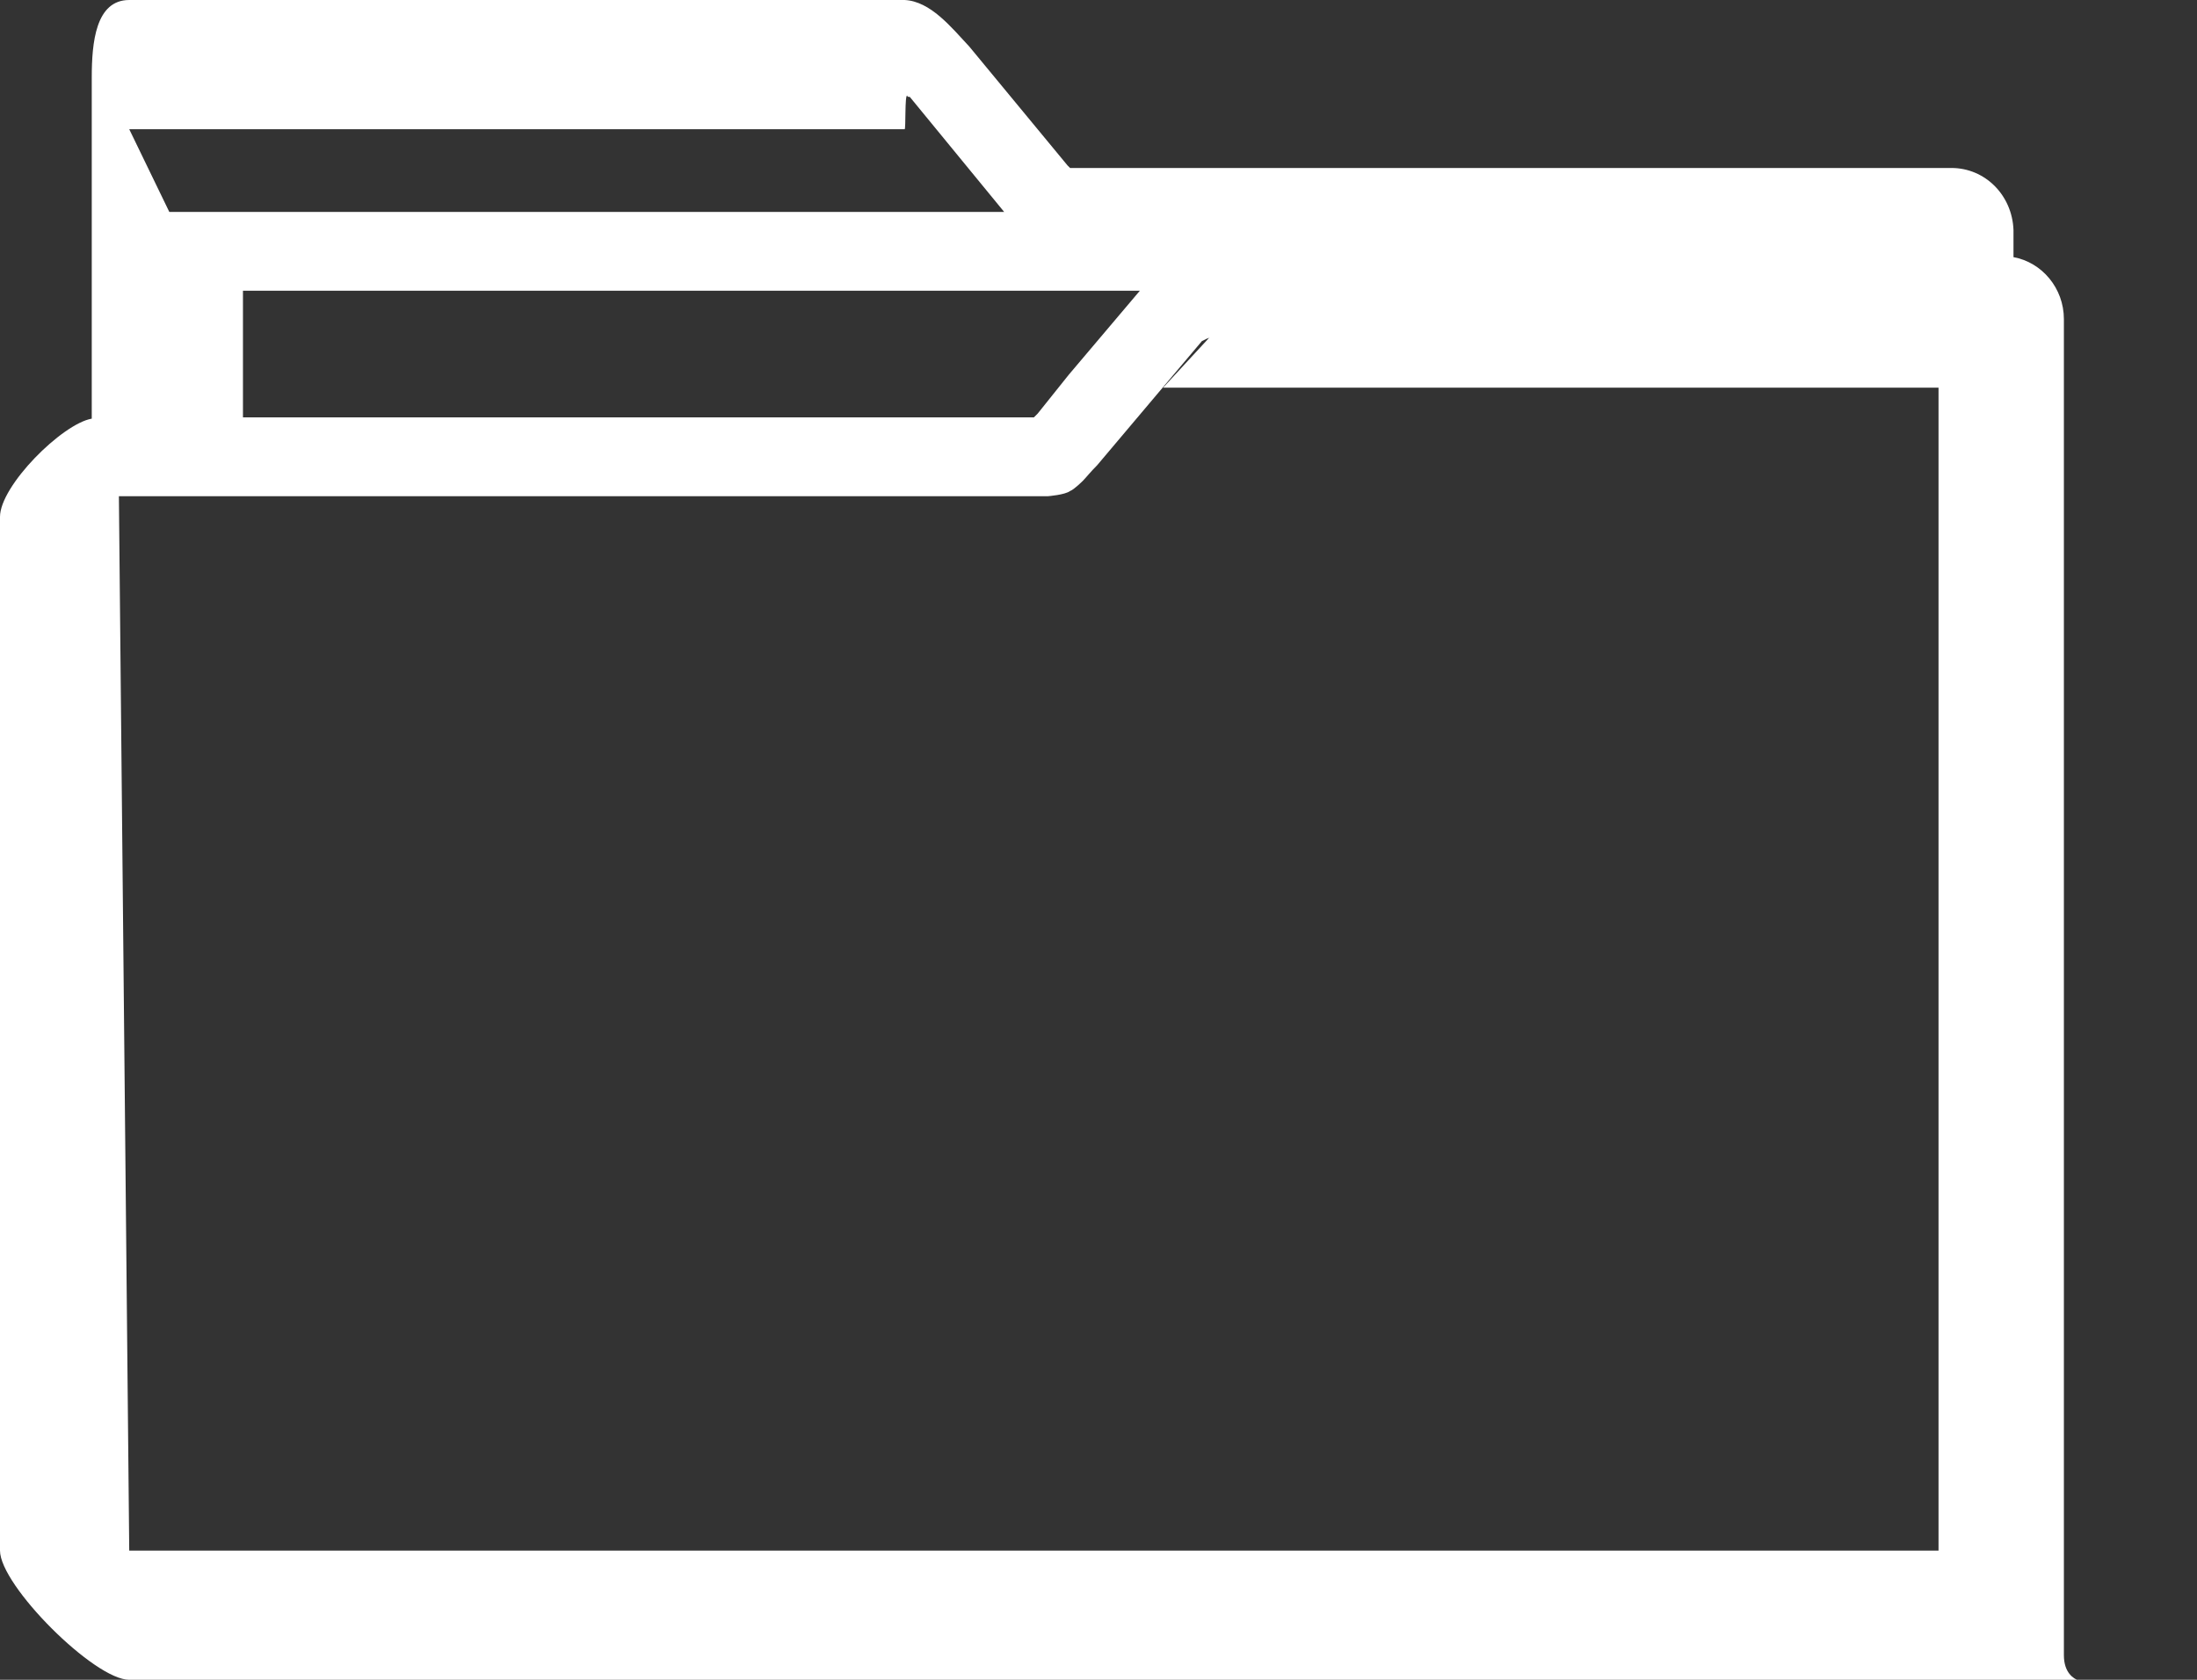 <?xml version="1.0" encoding="utf-8"?>
<svg xmlns="http://www.w3.org/2000/svg"
	xmlns:xlink="http://www.w3.org/1999/xlink"
	width="17px" height="13px" viewBox="0 0 17 13">
<rect x="0" y="0" width="17" height="13" fill="#333333" stroke="none"/>
<path fillRule="evenodd" d="M 15.58 1.99C 15.58 1.99 15.58 1.78 15.58 1.78 15.57 1.51 15.36 1.3 15.1 1.3 15.1 1.3 8.31 1.3 8.31 1.3 8.3 1.3 8.29 1.3 8.28 1.3 8.27 1.29 8.27 1.29 8.26 1.28 8.26 1.28 7.5 0.36 7.5 0.36 7.36 0.21 7.2 0.01 7-0 7-0 1-0 1-0 0.74-0 0.71 0.33 0.71 0.6 0.71 0.6 0.71 3.24 0.71 3.24 0.48 3.28-0 3.76-0 4-0 4-0 12-0 12 0 12.27 0.73 13 1 13 1 13 16 13 16 13 16.27 13 15.97 13.08 15.97 12.81 15.97 12.81 15.97 2.47 15.97 2.47 15.97 2.23 15.8 2.03 15.58 1.99ZM 1.31 1.64C 1.31 1.64 1 1 1 1 1 1 7 1 7 1 7.01 1 7 0.73 7.02 0.74 7.02 0.75 7.03 0.75 7.04 0.75 7.04 0.75 7.77 1.64 7.77 1.64 7.77 1.64 1.31 1.64 1.31 1.64ZM 1.88 2.25C 1.88 2.25 8.82 2.25 8.82 2.25 8.82 2.25 8.27 2.9 8.27 2.9 8.27 2.9 8.03 3.2 8.03 3.2 8.02 3.21 8.01 3.22 8 3.23 8 3.23 1.88 3.23 1.88 3.23 1.88 3.23 1.88 2.25 1.88 2.25ZM 8.09 3.84C 8.1 3.84 8.1 3.84 8.11 3.84 8.11 3.84 8.24 3.83 8.28 3.8 8.31 3.79 8.38 3.72 8.38 3.72 8.4 3.7 8.44 3.65 8.49 3.6 8.49 3.6 9.3 2.64 9.3 2.64 9.3 2.64 9.32 2.63 9.34 2.62 9.35 2.62 9.36 2.61 9.36 2.61 9.36 2.61 9 3 9 3 9 3 14 3 14 3 14 3 15 3 15 3 15 3 15 12 15 12 15 12 1 12 1 12 1 12 0.92 3.84 0.92 3.84 0.92 3.84 7.99 3.84 7.99 3.84 8.03 3.84 8.06 3.84 8.09 3.84Z" fill="rgb(255,255,255)"/></svg>